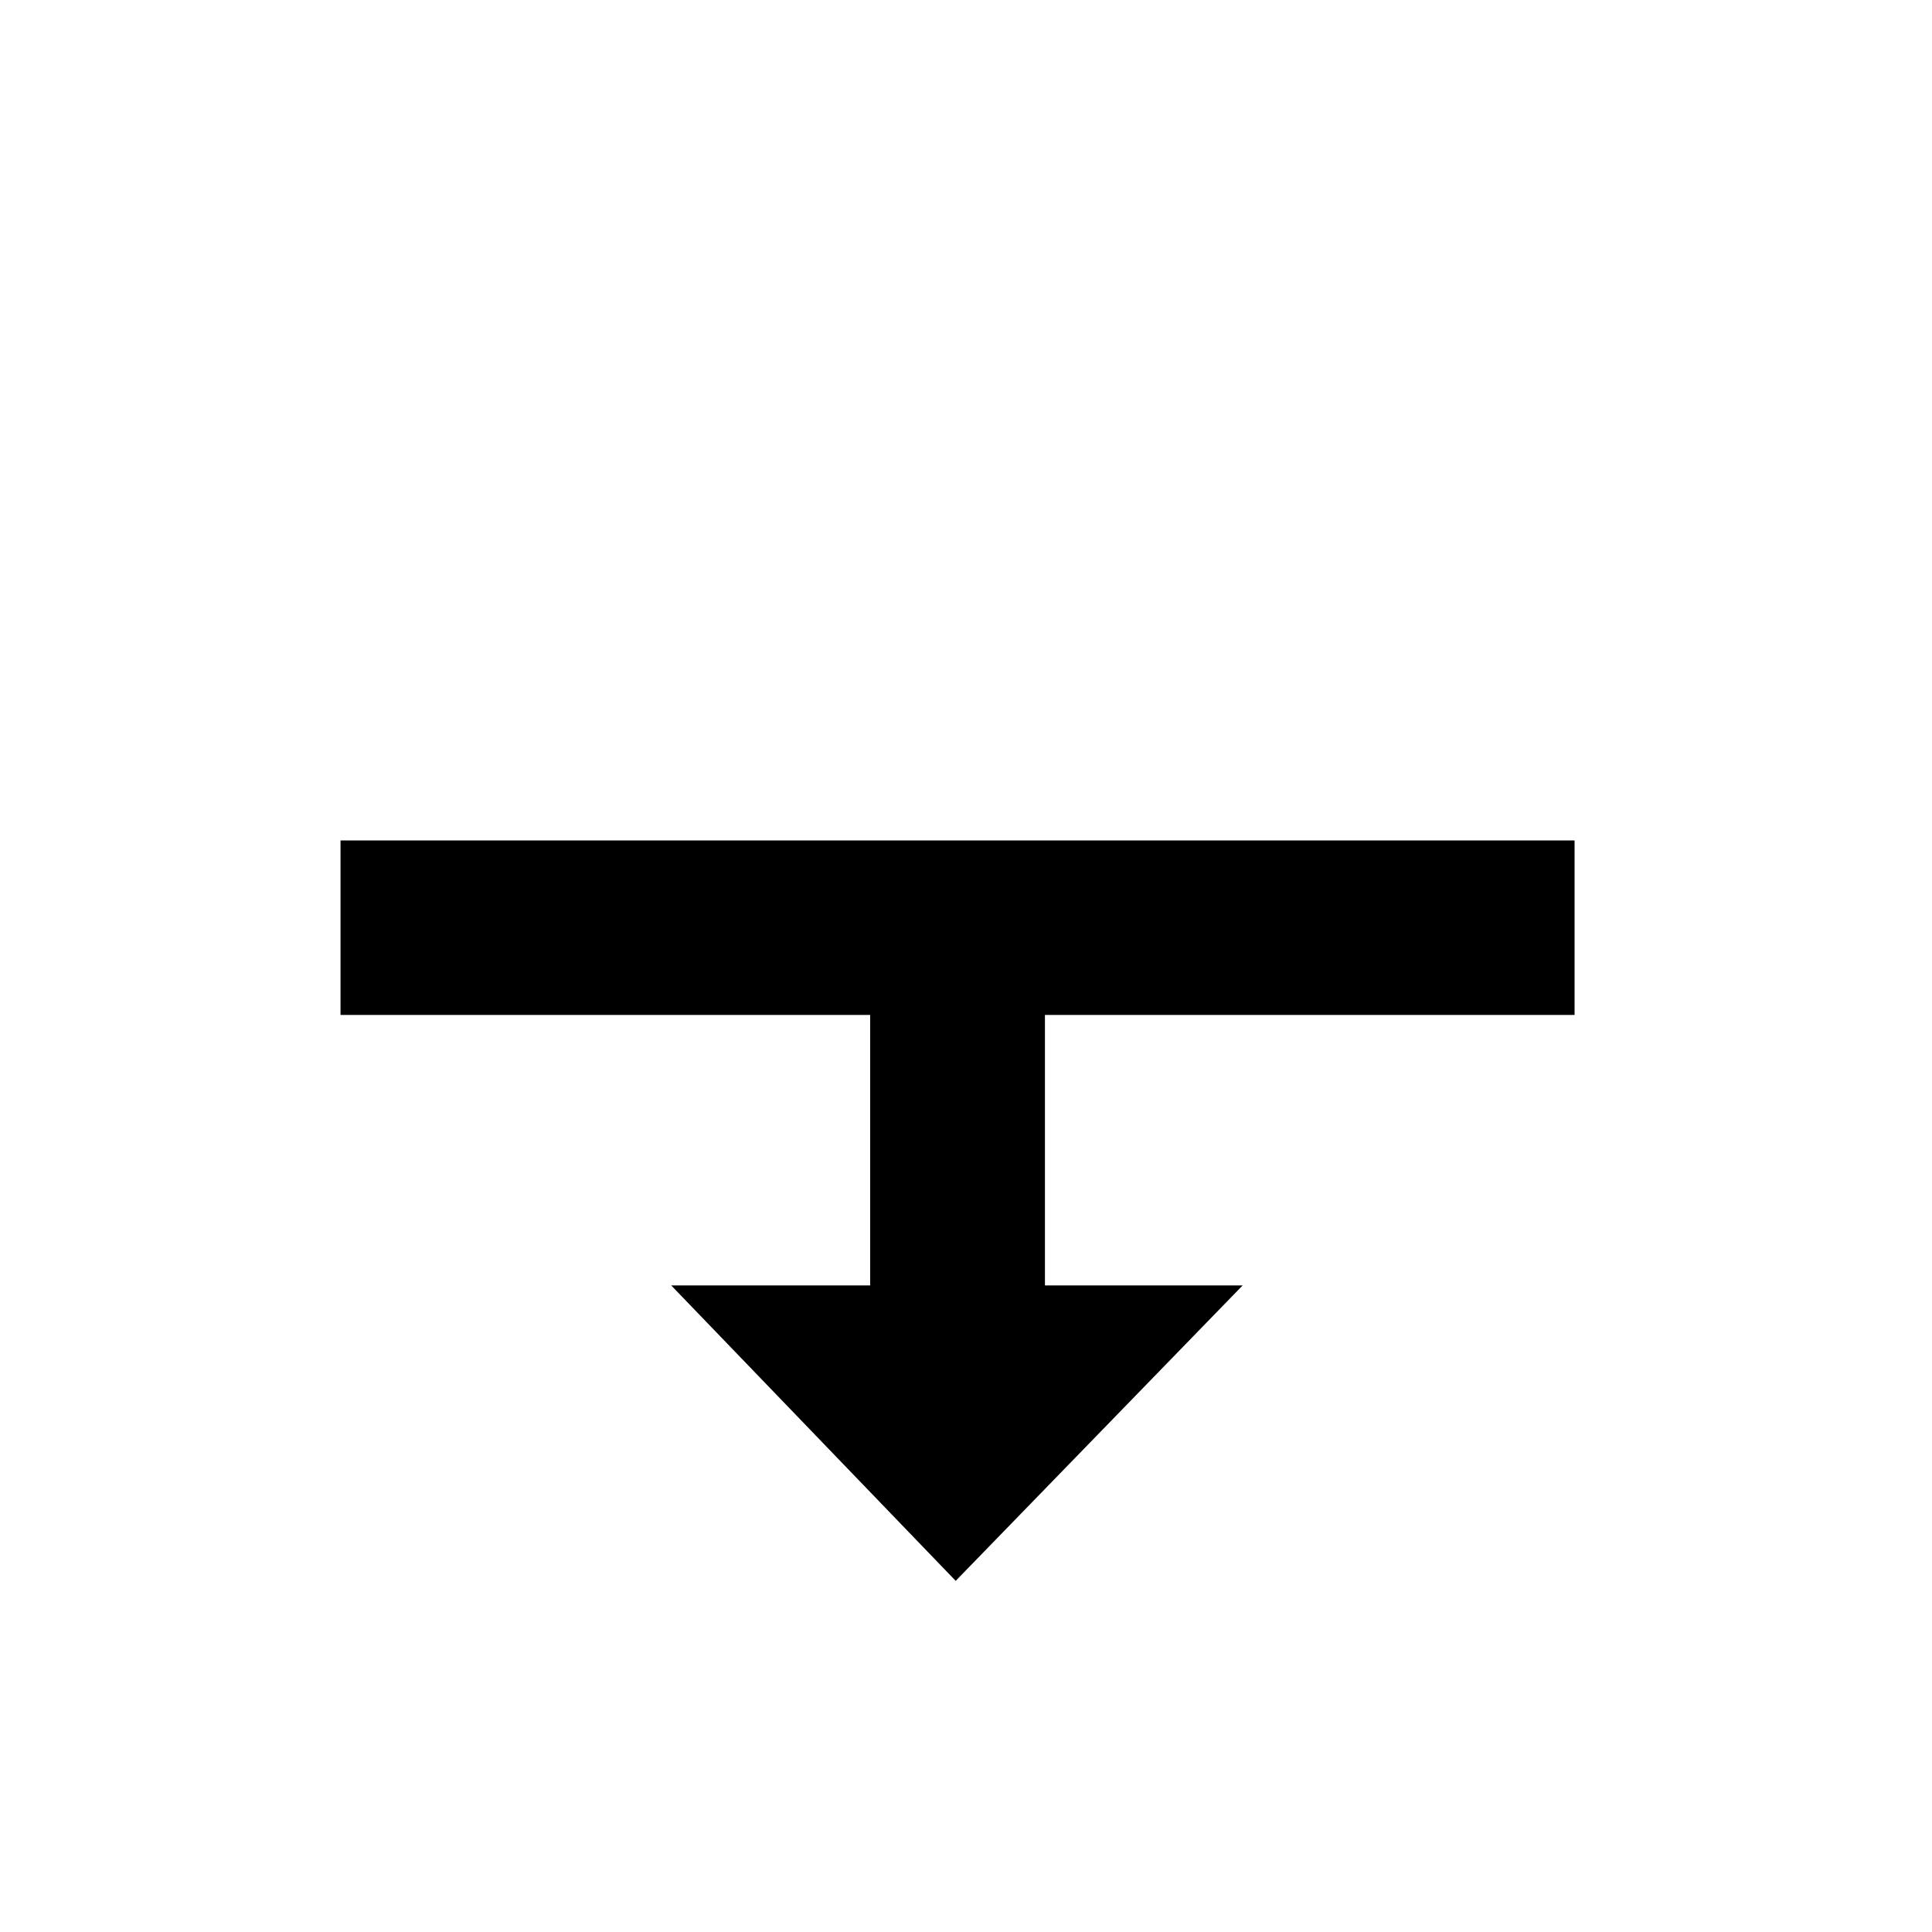 <?xml version="1.0"?>
<svg xmlns="http://www.w3.org/2000/svg" width="200" height="200" viewBox="0 0 200 200" fill="none">
  <g clip-path="url(#clip0)">
    <g filter="url(#filter0_d)">
      <path fill-rule="evenodd" clip-rule="evenodd" d="M49.059 124.395H80.796V114.654H26V78H172V114.654H117.195V124.395H148.832L98.891 179.287L49.059 124.395Z" fill="white"/>
    </g>
    <path fill-rule="evenodd" clip-rule="evenodd" d="M163 105.066H108.172V133.064H128.641L98.933 163.65L69.481 133.064H90.078V105.066H35.25V87H163V105.066Z" fill="black"/>
  </g>
  <defs>
    <filter id="filter0_d" x="4" y="65" width="186" height="141.287" filterUnits="userSpaceOnUse" color-interpolation-filters="sRGB">
      <feFlood flood-opacity="0" result="BackgroundImageFix"/>
      <feColorMatrix in="SourceAlpha" type="matrix" values="0 0 0 0 0 0 0 0 0 0 0 0 0 0 0 0 0 0 127 0"/>
      <feOffset dx="-2" dy="7"/>
      <feGaussianBlur stdDeviation="10"/>
      <feColorMatrix type="matrix" values="0 0 0 0 0 0 0 0 0 0 0 0 0 0 0 0 0 0 0.7 0"/>
      <feBlend mode="normal" in2="BackgroundImageFix" result="effect1_dropShadow"/>
      <feBlend mode="normal" in="SourceGraphic" in2="effect1_dropShadow" result="shape"/>
    </filter>
    <clipPath id="clip0">
      <rect width="200" height="200" fill="white"/>
    </clipPath>
  </defs>
</svg>
